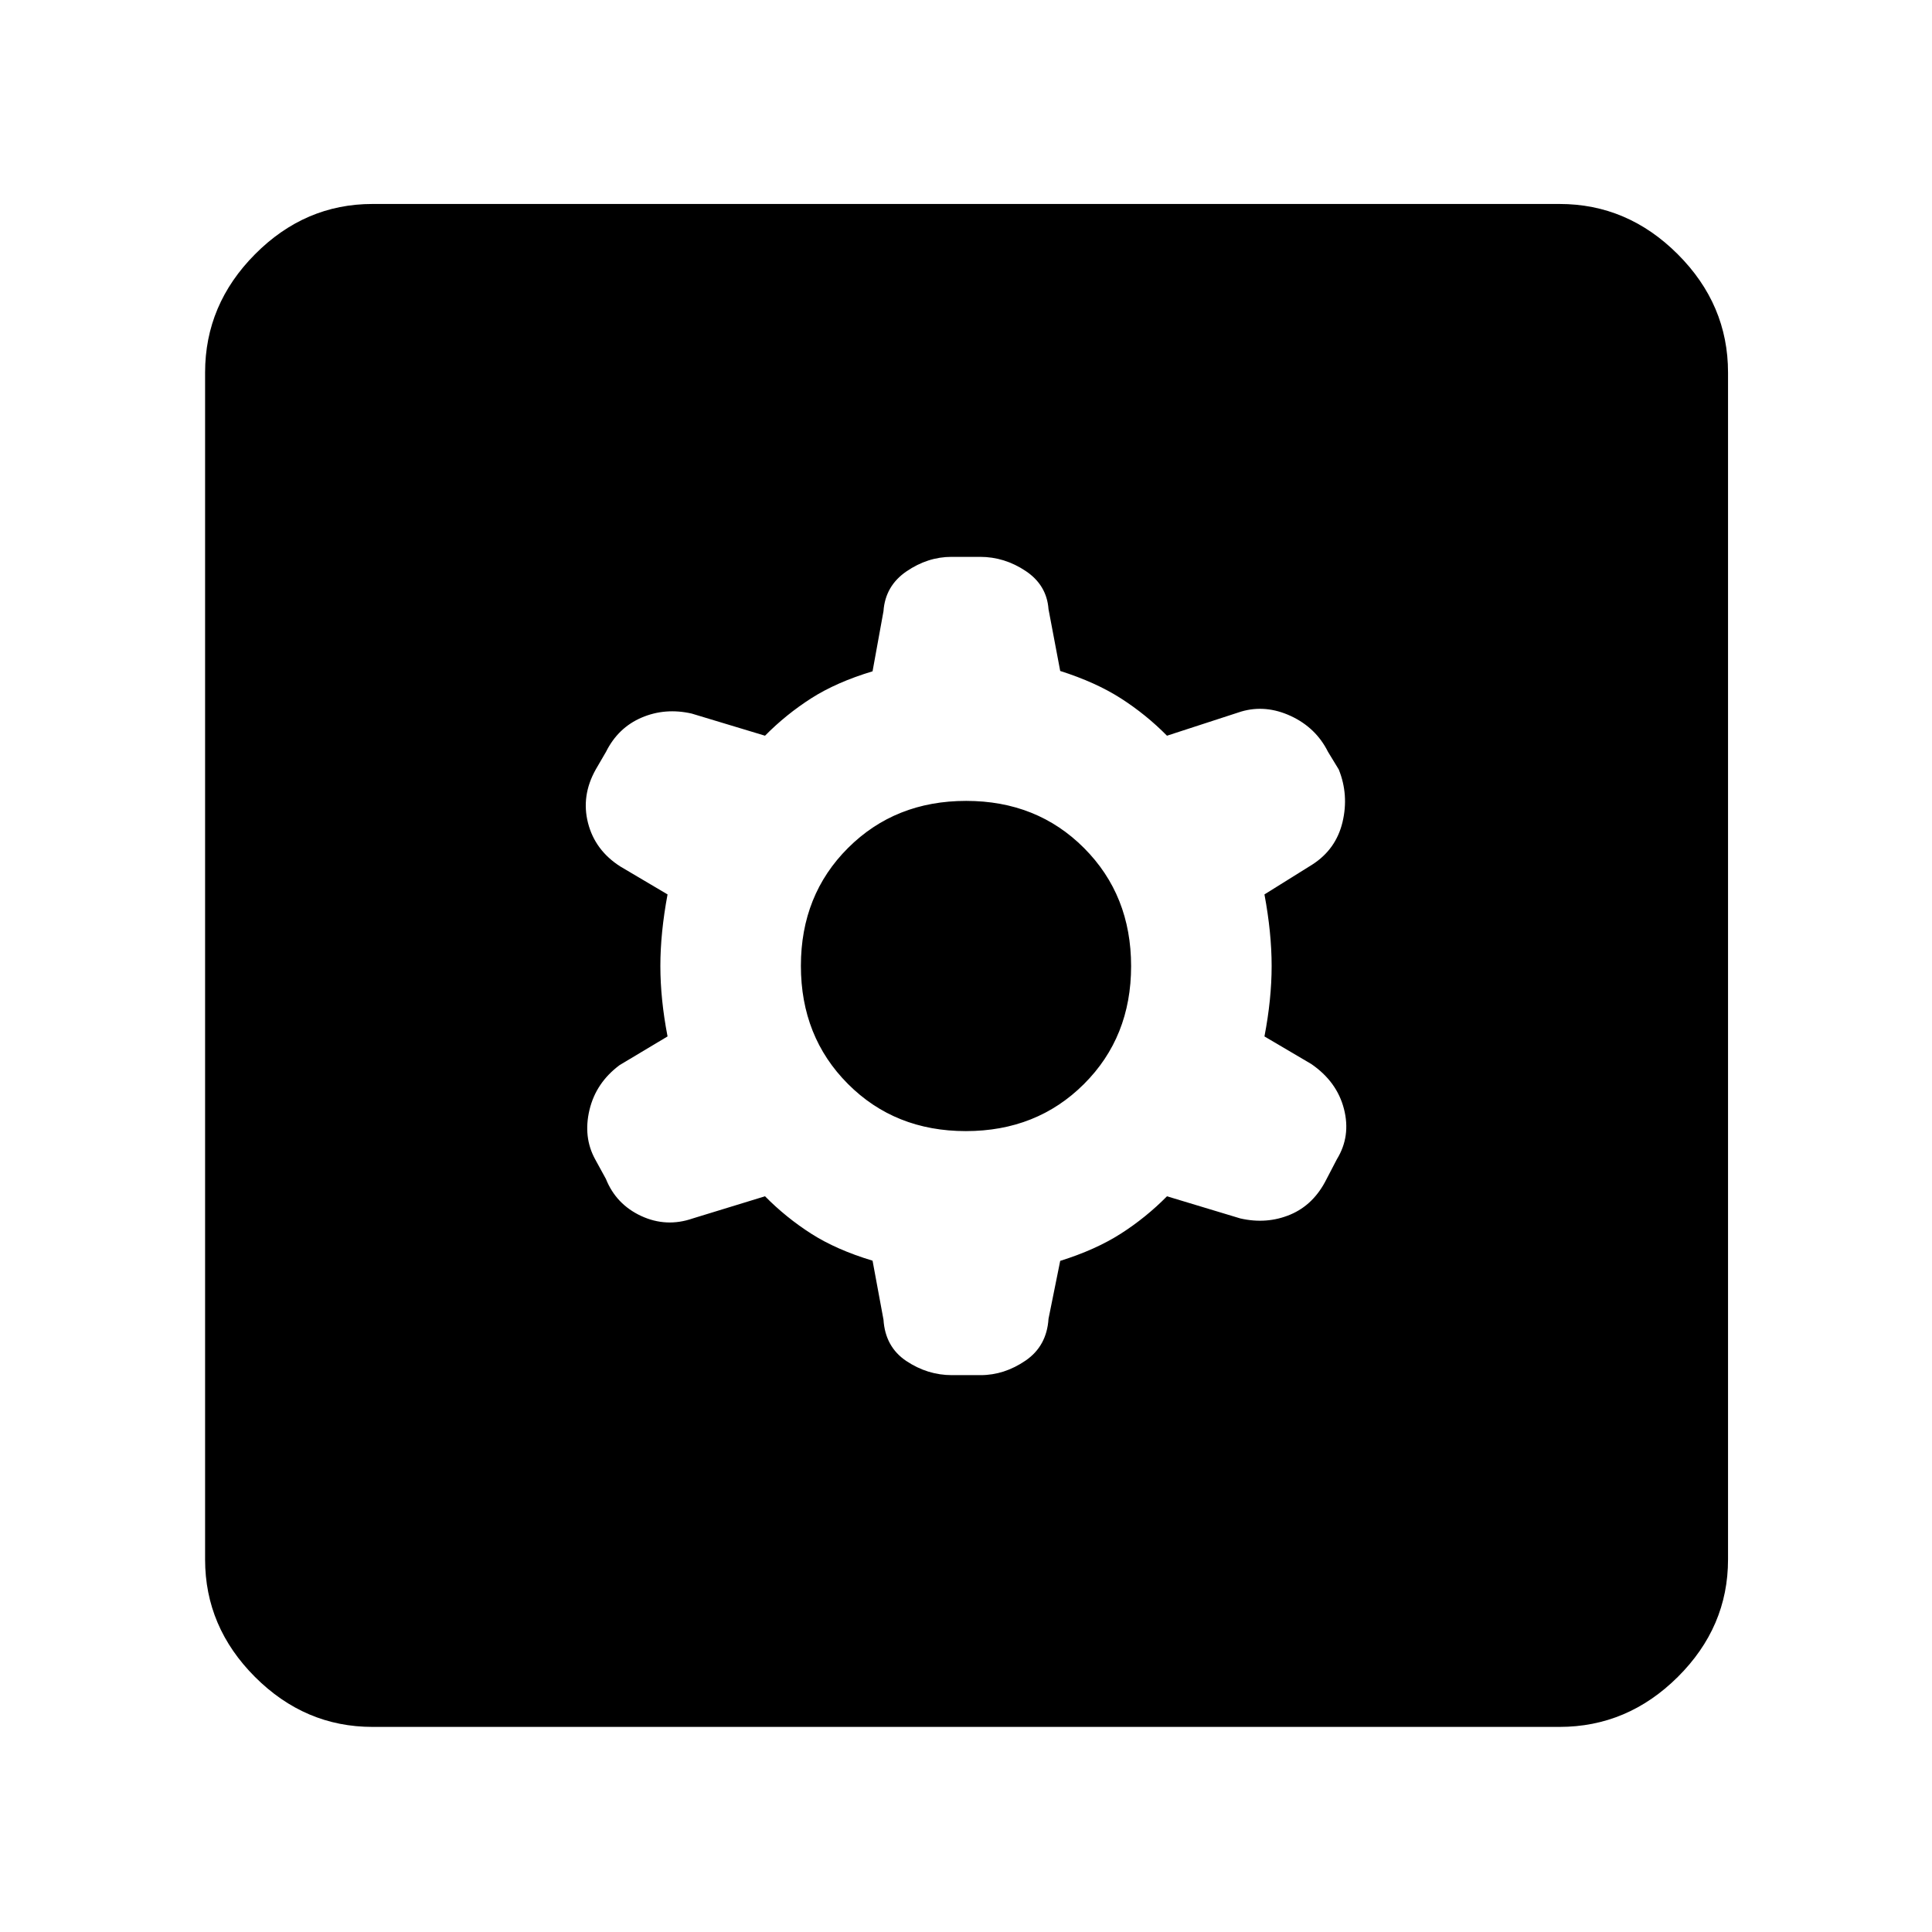 <svg xmlns="http://www.w3.org/2000/svg" height="48" viewBox="0 -960 960 960" width="48"><path d="m433.57-333.57 5.43 29.31q.87 13.56 11.38 20.56 10.51 7 22.62 7h14.23q11.77 0 22.34-7.21 10.56-7.22 11.43-20.79l5.81-28.78Q544.43-339 556.93-347t22.94-18.57l36.43 11q13.15 3 24.82-1.89 11.66-4.89 18.01-17.62l5.17-9.92q7-11.43 3.5-25t-16.25-22.31L628.3-445q3.57-18.57 3.57-35t-3.57-35.57l23.82-14.86q11.75-7.57 14.97-21.07 3.21-13.5-1.86-26.13l-5.36-8.8q-6-12-18.48-17.79-12.48-5.78-24.65-2.21l-36.87 12Q569.43-605 556.93-613q-12.5-8-30.12-13.6L521-657.3q-.87-12-11.38-19-10.51-7-22.62-7h-14.23q-11.77 0-22.34 7.21-10.56 7.22-11.43 19.79l-5.43 29.87q-18 5.43-30.5 13.43t-22.94 18.57l-36.43-11q-13.18-3-24.88 2-11.69 5-17.69 17l-5.13 8.82q-7.3 13.04-3.8 26.61t16.06 21.57l23.44 13.86q-3.57 19.14-3.57 35.57t3.57 35l-23.82 14.25q-11.75 8.75-14.97 22.25-3.21 13.5 2.79 24.5l5.36 9.78q5.07 12.65 17.55 18.44 12.48 5.78 25.65 1.21l35.87-11Q390.57-355 403.07-347q12.5 8 30.5 13.43Zm46.36-64.39q-35.23 0-58.6-23.44-23.37-23.44-23.37-58.67 0-35.23 23.44-58.6 23.44-23.37 58.67-23.37 35.23 0 58.6 23.44 23.37 23.44 23.37 58.67 0 35.23-23.44 58.6-23.44 23.37-58.67 23.37ZM185.09-101.91q-33.55 0-58.37-24.81-24.81-24.82-24.81-58.37v-589.82q0-33.79 24.81-58.76 24.82-24.98 58.37-24.98h589.82q33.79 0 58.76 24.98 24.98 24.97 24.98 58.76v589.82q0 33.55-24.98 58.37-24.97 24.81-58.76 24.81H185.09Z"/></svg>